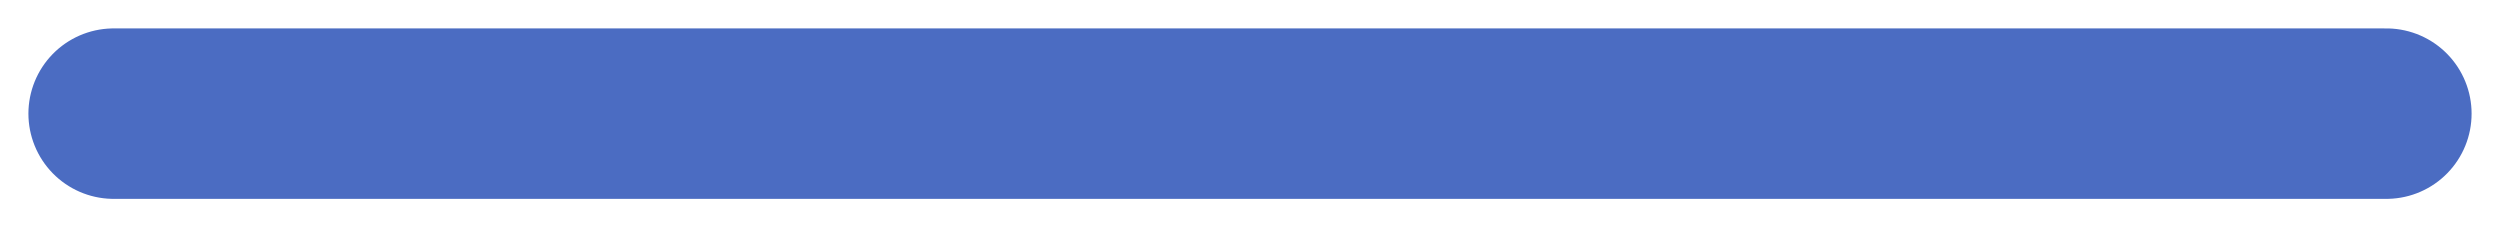 <svg width="22" height="2" viewBox="0 0 22 2" fill="none" xmlns="http://www.w3.org/2000/svg">
<path id="Vector 1433" d="M1 1C1.8 1 14.667 1 21 1" stroke="#4B6CC2" stroke-width="1.5" stroke-linecap="round"/>
</svg>
